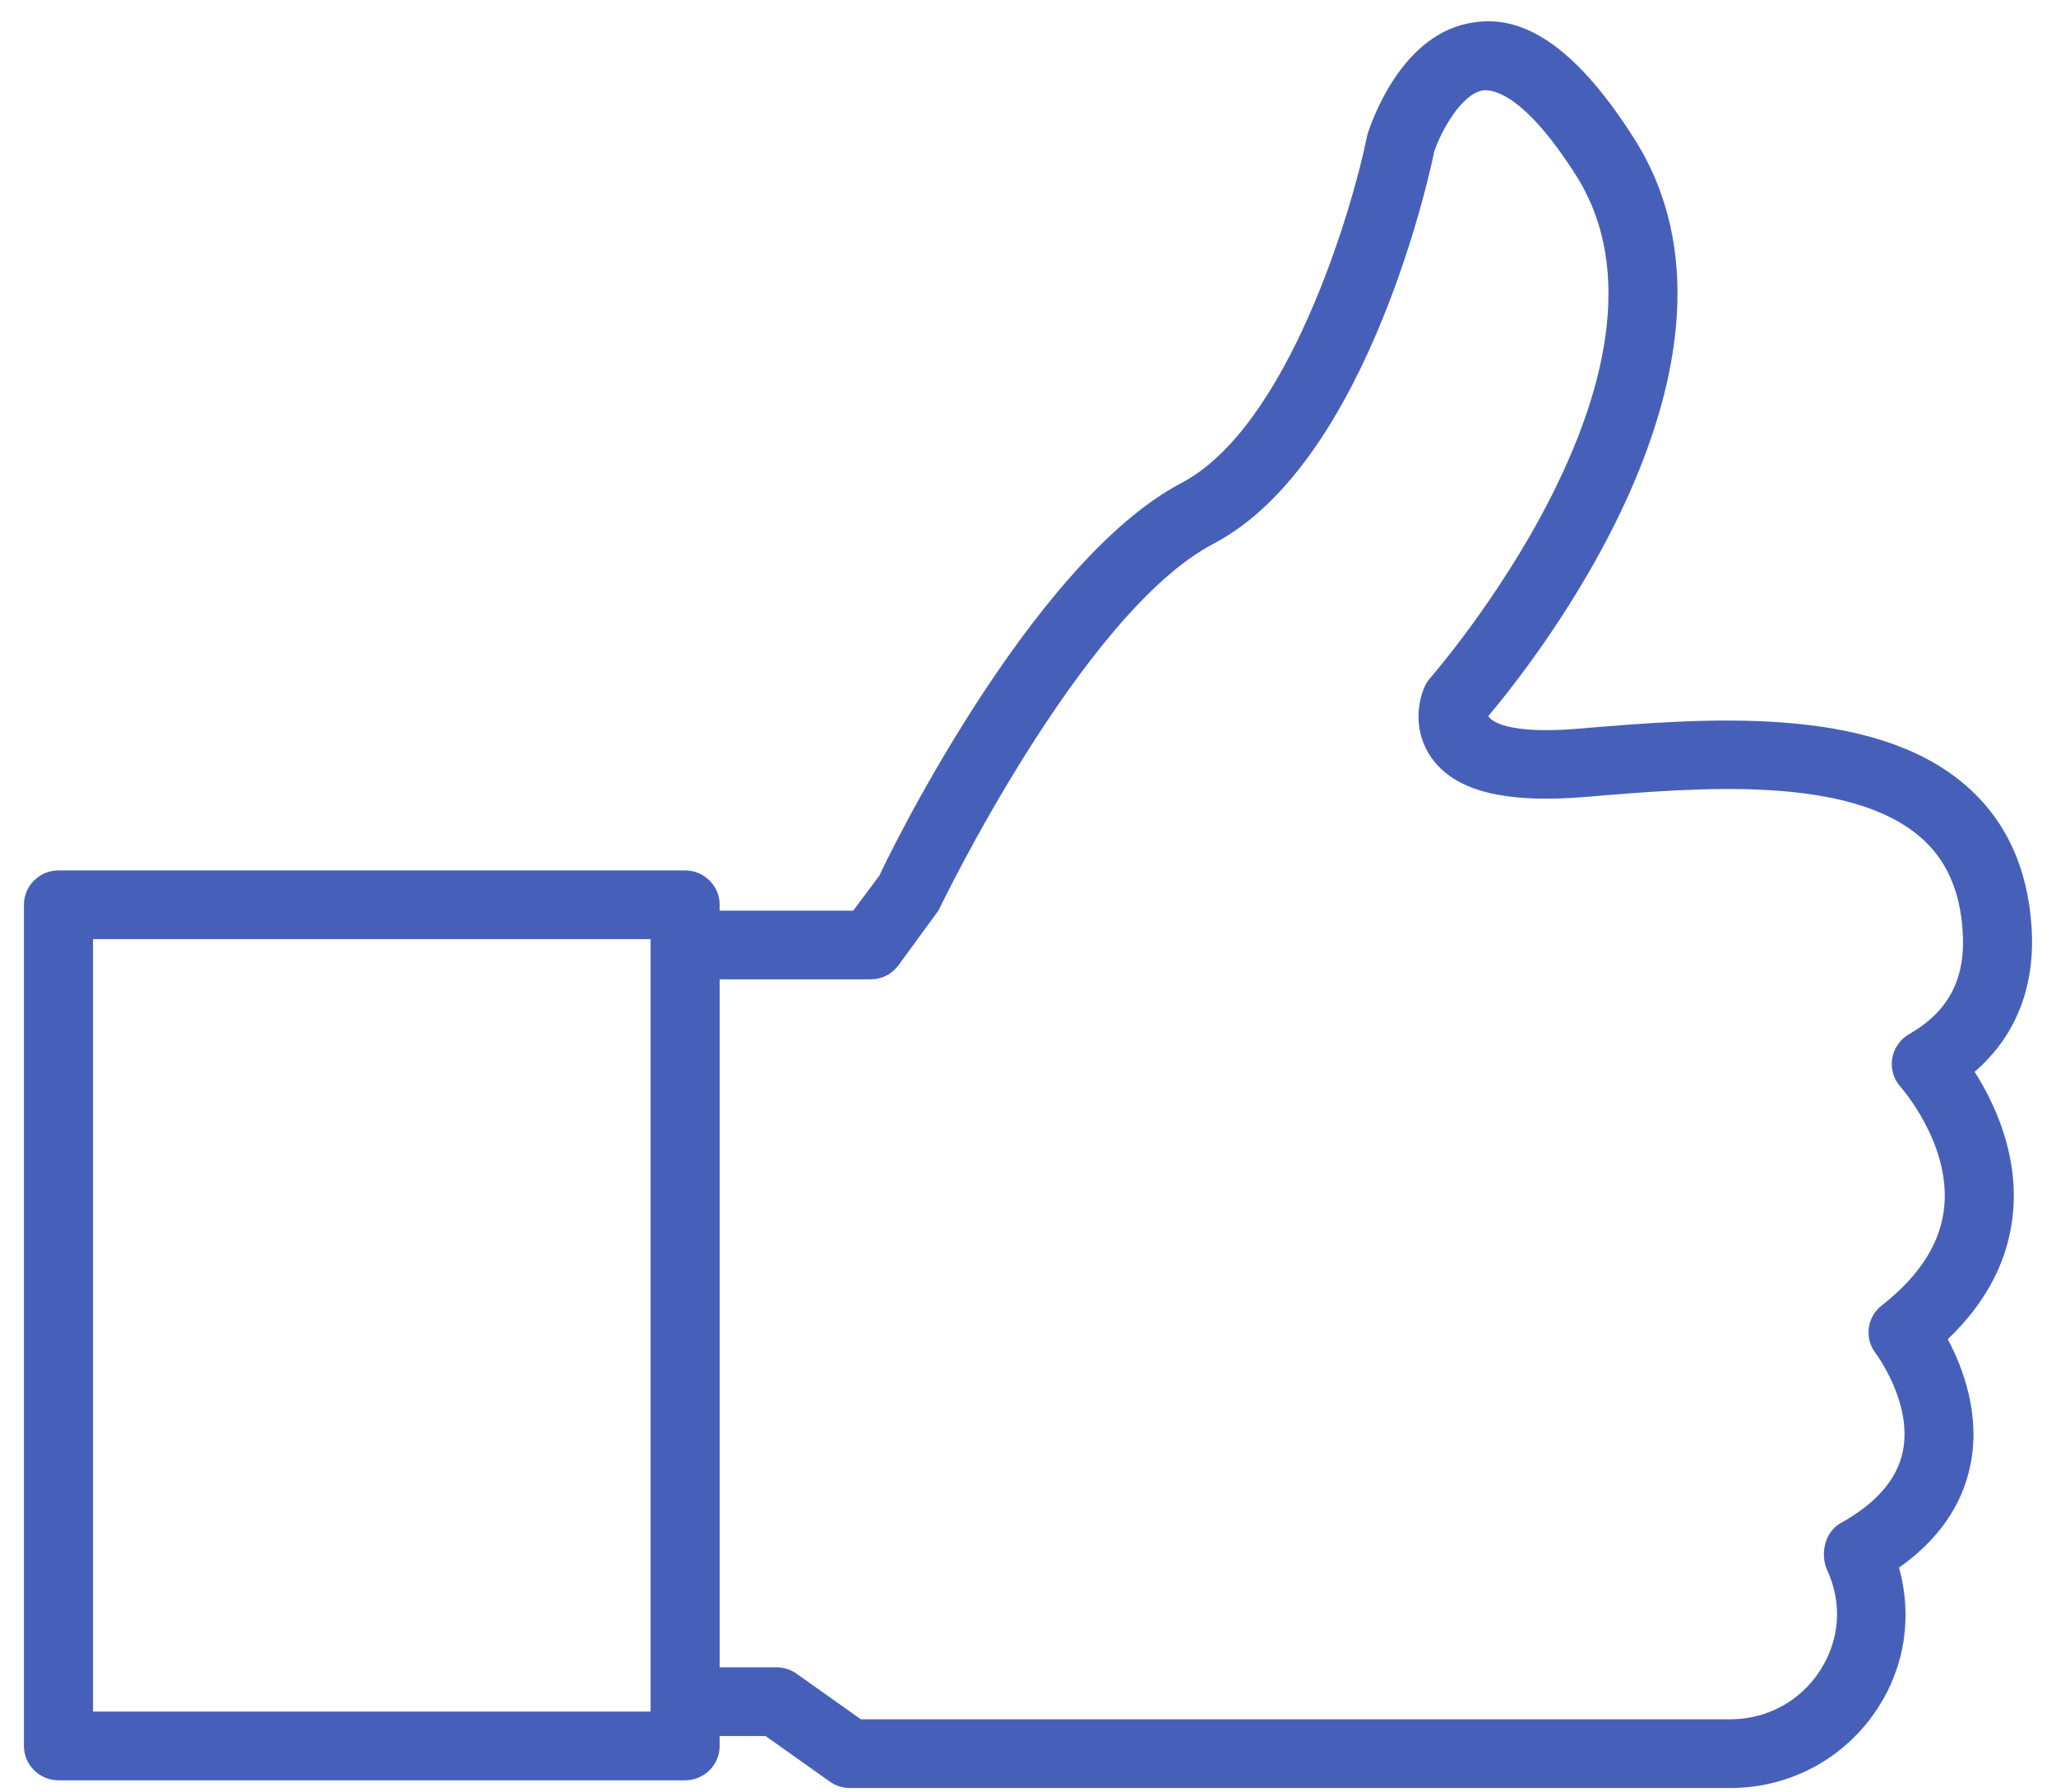<svg width="70" height="61" viewBox="0 0 70 61" fill="none" xmlns="http://www.w3.org/2000/svg">
<path d="M67.23 36.492C68.633 35.279 69.298 33.598 69.169 31.57C69.037 29.527 68.277 27.898 66.906 26.722C63.705 23.974 58.018 24.448 53.661 24.816C51.376 24.998 50.776 24.568 50.67 24.382C52.156 22.622 60.421 12.264 55.643 4.726C53.805 1.827 52.026 0.483 50.211 0.759C47.75 1.07 46.7 4.118 46.554 4.589C46.018 7.245 43.83 14.553 40.219 16.447C35.039 19.163 30.04 29.552 29.948 29.801L29.05 31.005H24.502V30.805C24.502 30.16 23.974 29.635 23.326 29.635H1.991C1.343 29.635 0.815 30.16 0.815 30.805V59.444C0.815 60.089 1.343 60.614 1.991 60.614H23.326C23.975 60.614 24.502 60.089 24.502 59.444V59.107H26.065L28.251 60.657C28.451 60.799 28.689 60.876 28.933 60.876H58.919C60.961 60.876 62.839 59.852 63.943 58.14C64.855 56.728 65.114 55.033 64.657 53.372C65.988 52.431 66.803 51.261 67.084 49.888C67.439 48.168 66.832 46.567 66.315 45.597C67.658 44.316 68.403 42.855 68.541 41.24C68.71 39.257 67.893 37.533 67.23 36.492ZM22.151 58.274H3.167V31.975H22.151V32.175V57.937V58.274ZM64.993 35.213C64.686 35.39 64.48 35.696 64.422 36.044C64.368 36.392 64.474 36.748 64.709 37.008C64.727 37.028 66.39 38.905 66.198 41.057C66.089 42.289 65.372 43.428 64.067 44.447C63.559 44.84 63.467 45.571 63.863 46.079C63.875 46.096 65.125 47.765 64.784 49.42C64.589 50.367 63.875 51.189 62.661 51.862C62.128 52.162 61.959 52.918 62.214 53.471C62.73 54.593 62.641 55.834 61.967 56.878C61.296 57.917 60.158 58.536 58.919 58.536H29.309L27.124 56.987C26.923 56.844 26.685 56.767 26.441 56.767H24.503V33.344H29.645C30.018 33.344 30.367 33.168 30.588 32.868L31.954 30.996C32.002 30.893 36.826 20.87 41.315 18.513C46.644 15.719 48.772 5.485 48.826 5.176C49.047 4.492 49.767 3.17 50.507 3.076C50.799 3.048 51.858 3.139 53.659 5.972C57.846 12.584 48.786 22.978 48.694 23.084C48.617 23.169 48.554 23.269 48.505 23.378C48.238 23.971 48.141 24.961 48.74 25.806C49.54 26.927 51.206 27.372 54.063 27.127C57.806 26.81 62.917 26.385 65.375 28.494C66.258 29.253 66.734 30.308 66.823 31.718C66.926 33.327 66.347 34.437 64.993 35.213Z" fill="#4660BA"/>
</svg>
